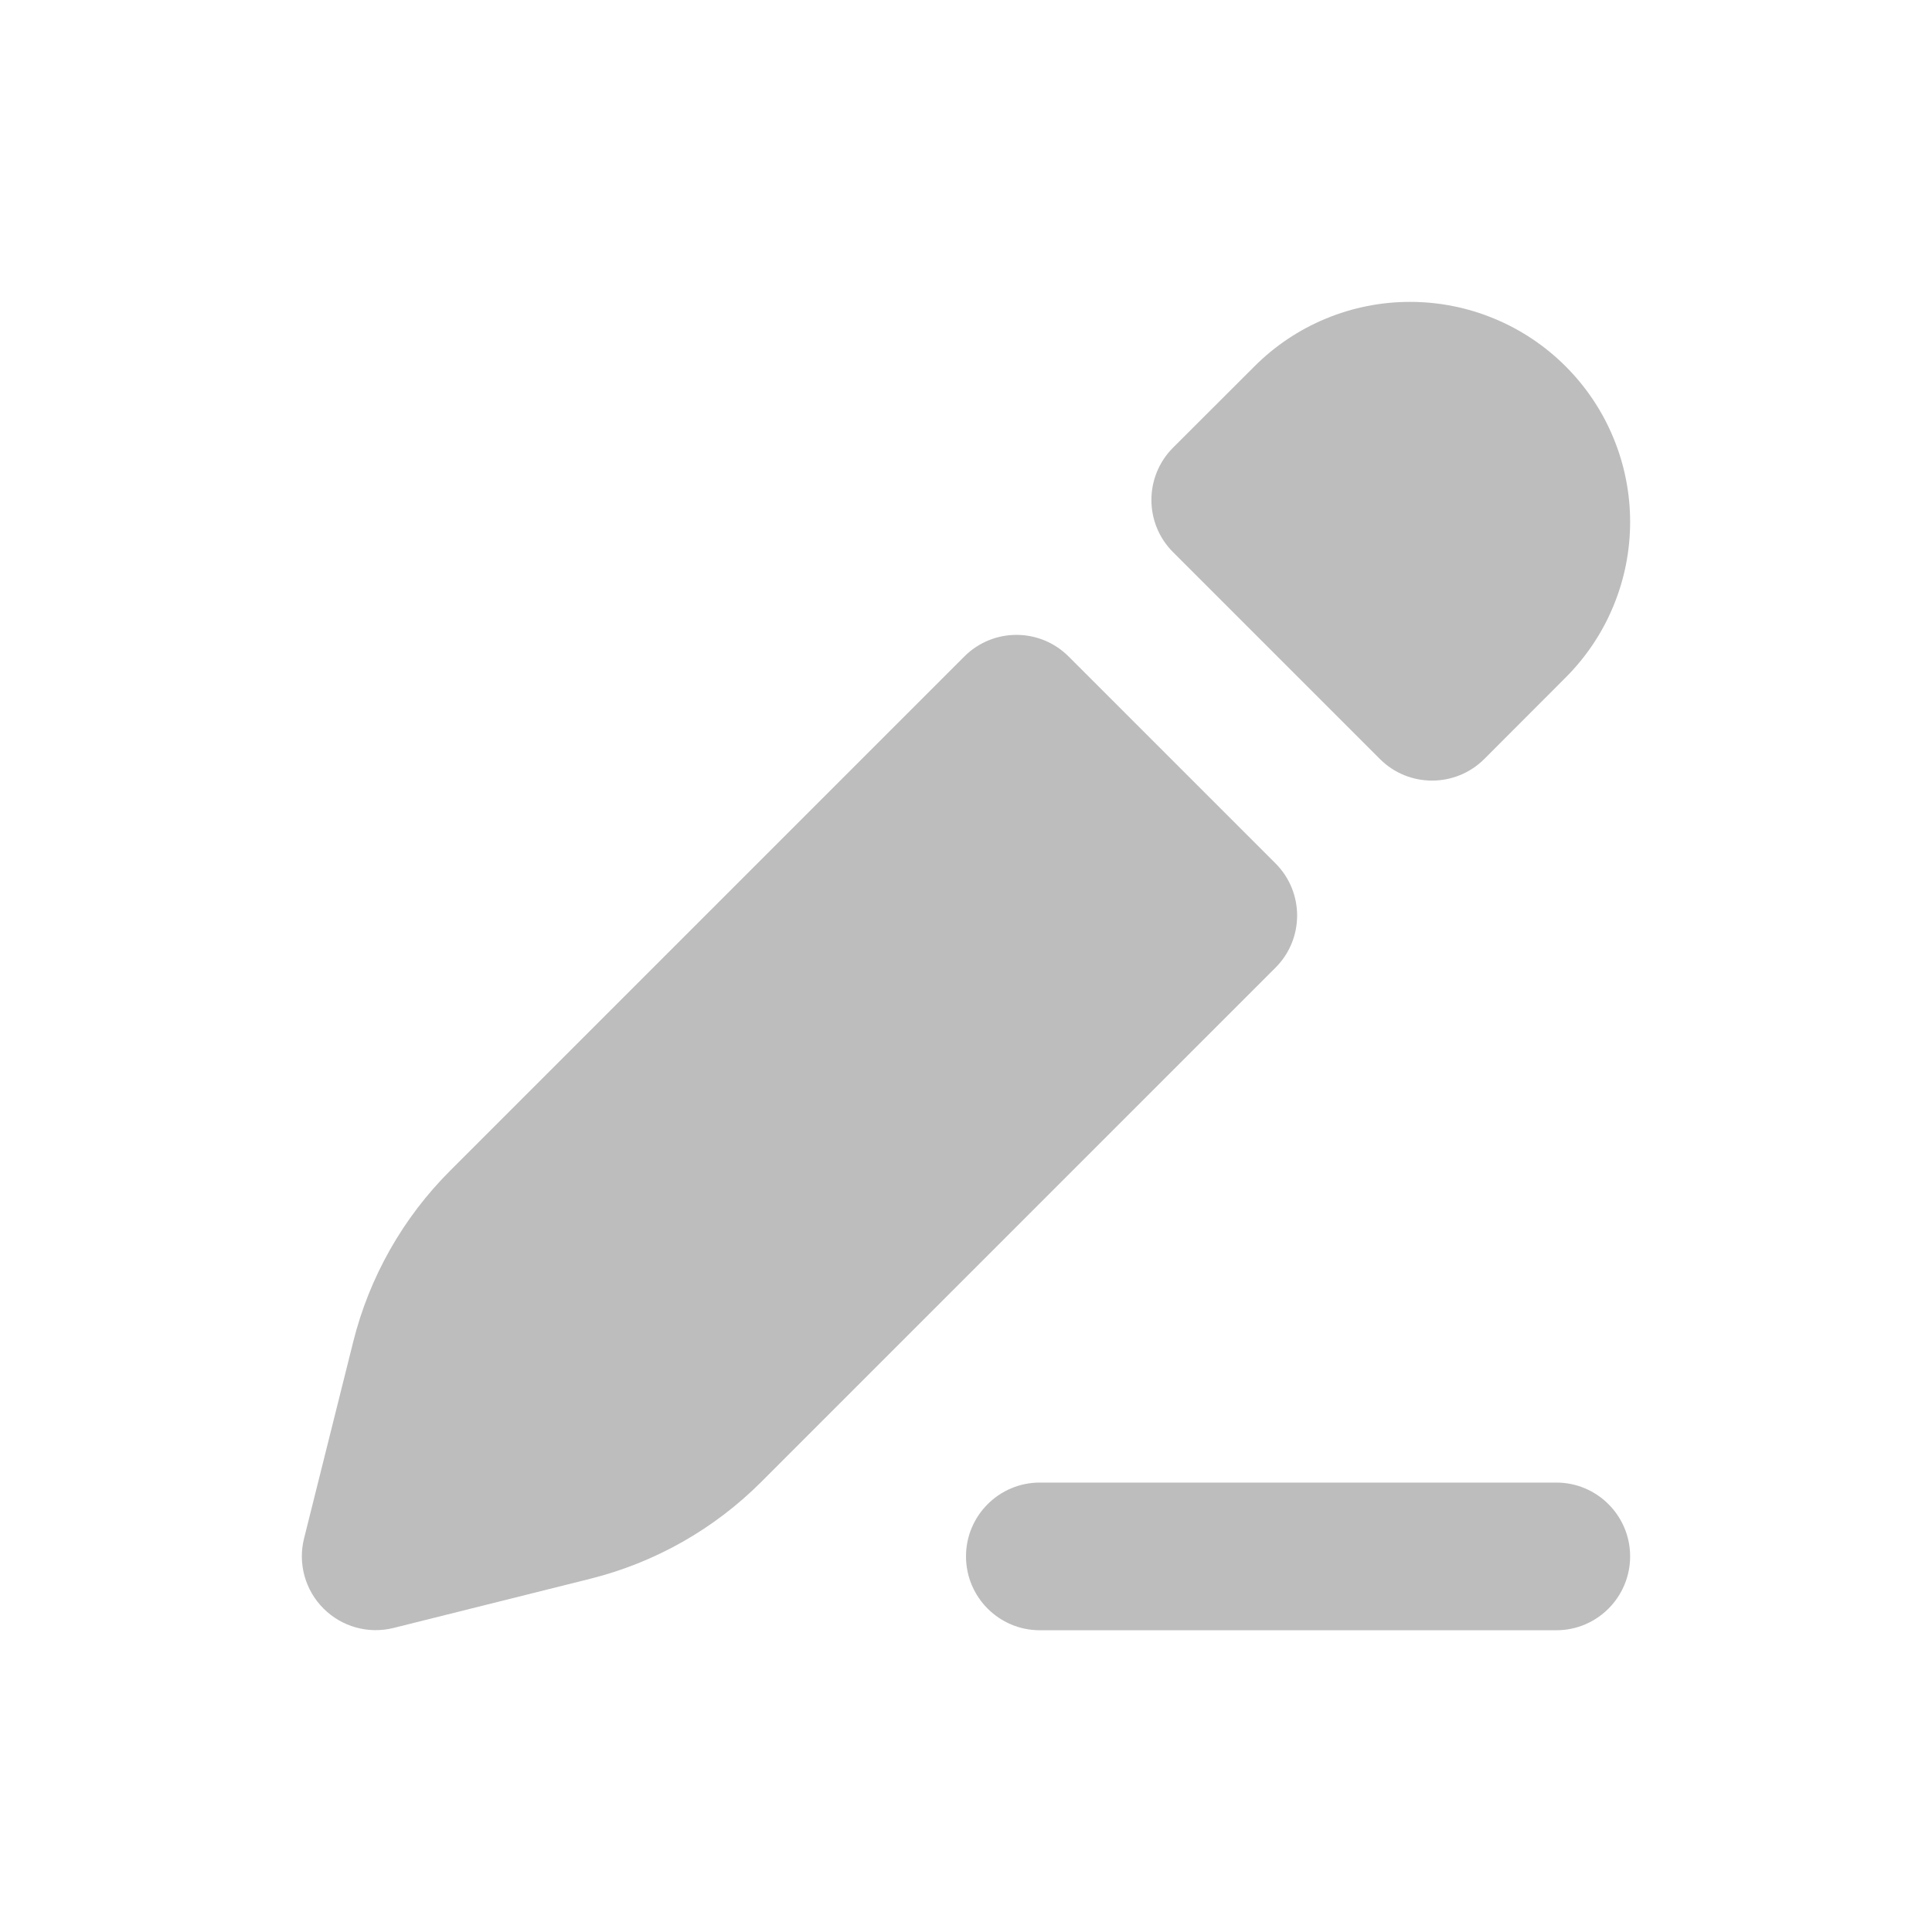 <svg width="16" height="16" viewBox="0 0 16 16" fill="none" xmlns="http://www.w3.org/2000/svg">
<path fill-rule="evenodd" clip-rule="evenodd" d="M10.389 3.034C10.73 2.692 11.194 2.5 11.677 2.5C11.917 2.5 12.154 2.547 12.375 2.639C12.596 2.73 12.797 2.865 12.966 3.034C13.135 3.203 13.27 3.404 13.361 3.625C13.453 3.846 13.5 4.083 13.5 4.323C13.5 4.562 13.453 4.799 13.361 5.02C13.27 5.241 13.135 5.442 12.966 5.611L12.292 6.286C12.053 6.524 11.666 6.524 11.428 6.286L9.714 4.572C9.476 4.334 9.476 3.947 9.714 3.708L10.389 3.034ZM8.85 5.437C8.611 5.198 8.225 5.198 7.986 5.437L3.729 9.694C3.337 10.085 3.059 10.576 2.925 11.113L2.518 12.741C2.466 12.949 2.527 13.169 2.679 13.321C2.831 13.473 3.051 13.534 3.259 13.482L4.887 13.075C5.424 12.941 5.915 12.663 6.306 12.271L10.563 8.014C10.802 7.775 10.802 7.389 10.563 7.15L8.85 5.437Z" fill="#BDBDBD"/>
<path fill-rule="evenodd" clip-rule="evenodd" d="M8 12.889C8 12.552 8.274 12.278 8.611 12.278L12.889 12.278C13.226 12.278 13.5 12.552 13.5 12.889C13.5 13.227 13.226 13.501 12.889 13.501L8.611 13.501C8.274 13.501 8 13.227 8 12.889Z" fill="#BDBDBD"/>
</svg>

